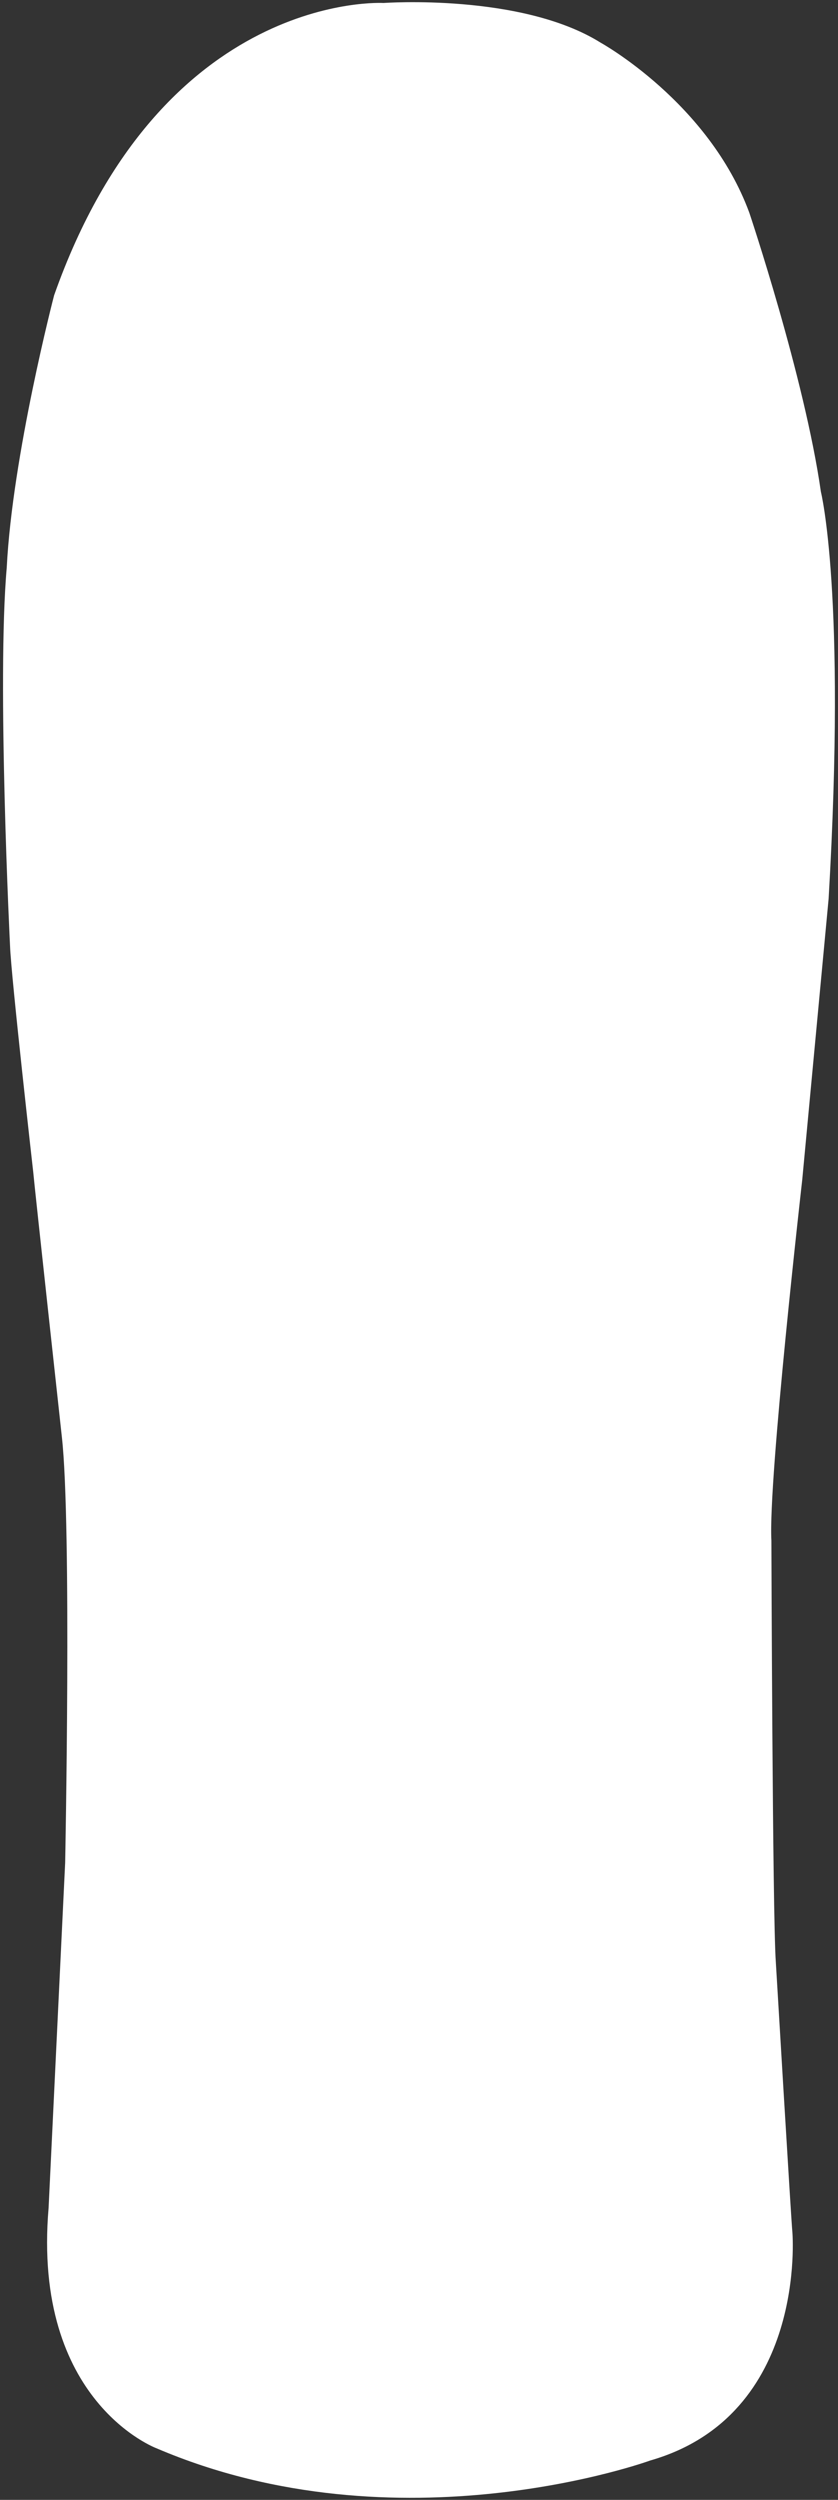 <?xml version="1.0" encoding="utf-8"?>
<!-- Generator: Adobe Illustrator 26.3.1, SVG Export Plug-In . SVG Version: 6.00 Build 0)  -->
<svg version="1.1" id="Layer_1" xmlns="http://www.w3.org/2000/svg" xmlns:xlink="http://www.w3.org/1999/xlink" x="0px" y="0px"
	 viewBox="0 0 758.7 2261.1" style="enable-background:new 0 0 758.7 2261.1;" xml:space="preserve">
<rect x="0" y="0" width="758.7" height="2261.1" fill="#333333" stroke="none"/>
<style type="text/css">
	.st0{fill:#FFFFFF;}
</style>
<path class="st0" d="M6.1,513.5c-9,101.8,3,342.2,3,342.2c1,27.9,21,204.5,21,204.5c1,12,25.9,239.4,25.9,239.4
	c9,79.8,3,385.1,3,385.1L44,1997c-15,175.6,97.8,217.5,97.8,217.5c219.5,93.8,446.9,11,446.9,11c142.7-40.9,128.7-206.5,128.7-206.5
	c-1-9-15-244.4-15-244.4c-3-41.9-4-381.1-4-381.1c-3-54.9,27.9-326.2,27.9-326.2l23.9-254.4c16.1-276.2-7-368.1-7-368.1
	c-14.8-103.6-64.8-252.4-64.8-252.4C641.6,92.5,543.8,38.6,543.8,38.6C472-6.3,347.3,2.7,347.3,2.7S146.7-9.3,49,267.1
	C49,267.1,11.2,411.9,6.1,513.5z"/>
</svg>
